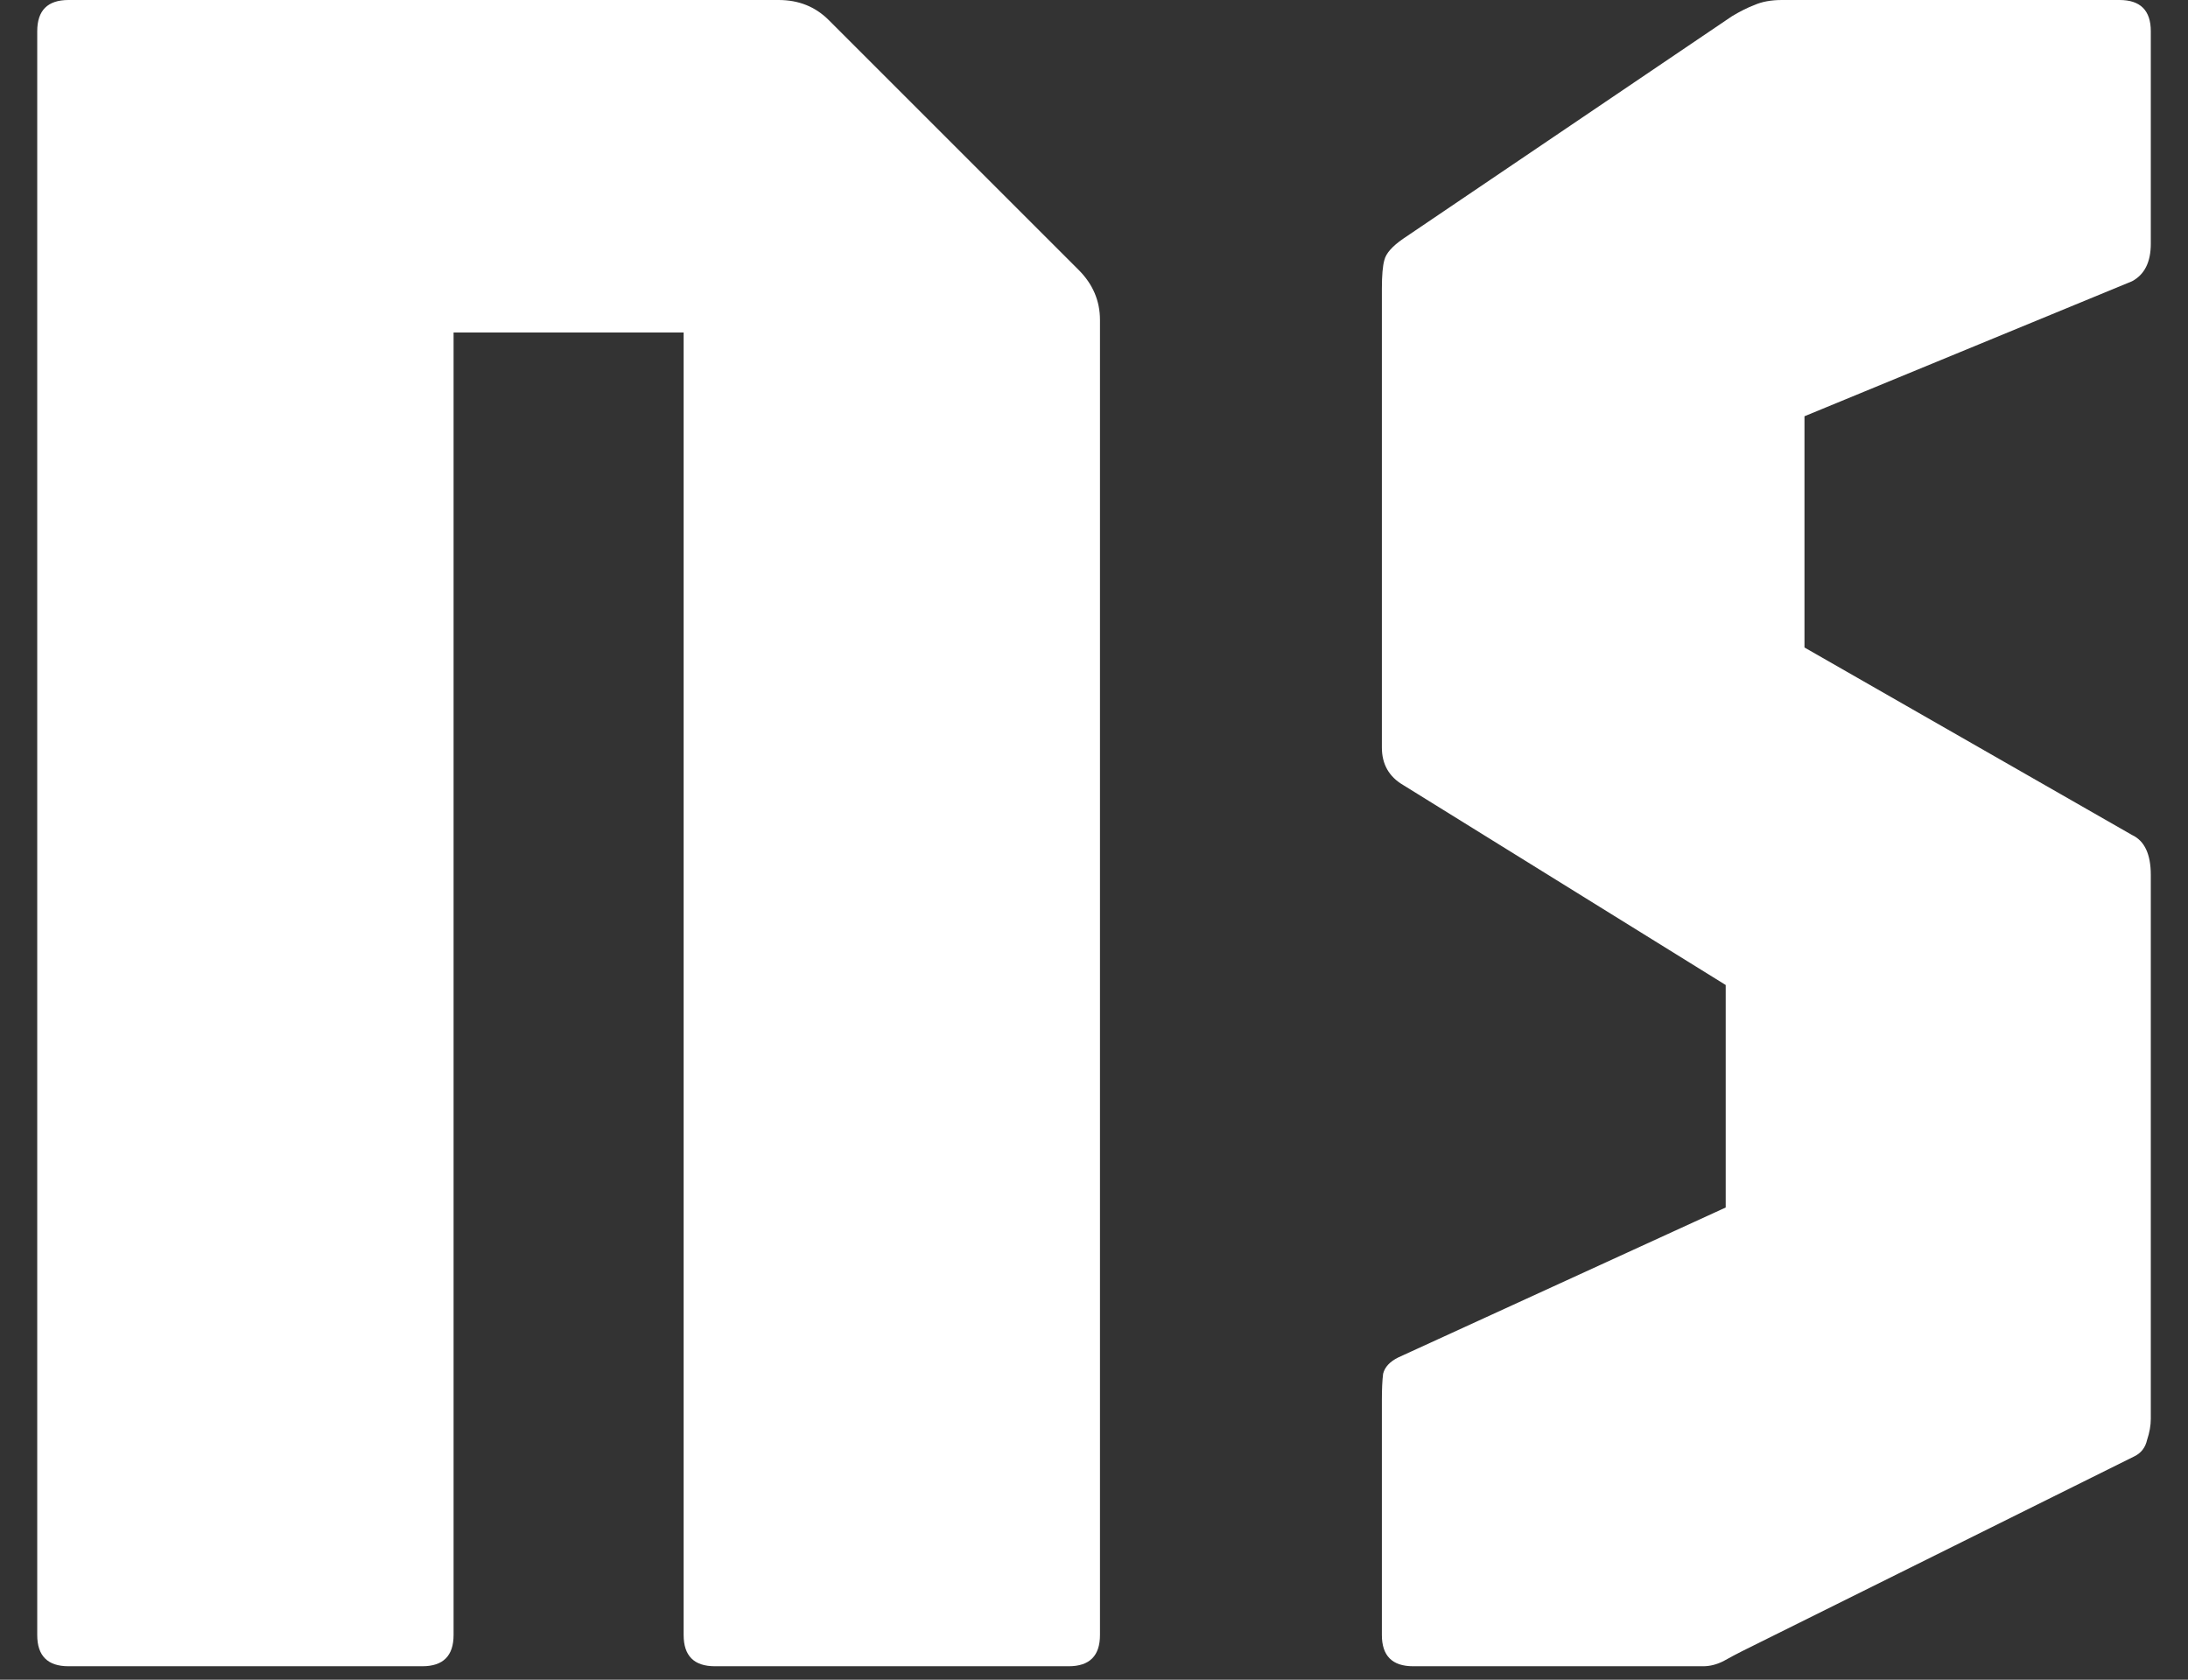 <svg width="56" height="43" viewBox="0 0 56 43" fill="none" xmlns="http://www.w3.org/2000/svg">
<rect x="0" y="0" width="56" height="43" fill="#333333" stroke="none"/>
<path d="M36.168 42.656C35.634 42.656 35.368 42.389 35.368 41.856V35.84C35.368 35.563 35.378 35.339 35.4 35.168C35.442 34.997 35.57 34.859 35.784 34.752L44.168 30.912V25.216L35.912 20.096C35.549 19.883 35.368 19.563 35.368 19.136V7.392C35.368 7.051 35.389 6.805 35.432 6.656C35.474 6.485 35.634 6.304 35.912 6.112L44.328 0.416C44.541 0.288 44.733 0.192 44.904 0.128C45.096 0.043 45.33 0 45.608 0H54.248C54.781 0 55.048 0.267 55.048 0.8V6.24C55.048 6.709 54.888 7.029 54.568 7.2L46.184 10.656V16.576L54.568 21.376C54.888 21.525 55.048 21.867 55.048 22.4V36.32C55.048 36.491 55.016 36.672 54.952 36.864C54.909 37.056 54.802 37.195 54.632 37.28L44.584 42.272C44.456 42.336 44.296 42.421 44.104 42.528C43.933 42.613 43.762 42.656 43.592 42.656H36.168Z" fill="white"/>
<path d="M1.753 42.656C1.219 42.656 0.953 42.389 0.953 41.856V0.8C0.953 0.267 1.219 0 1.753 0H19.929C20.441 0 20.867 0.171 21.209 0.512L27.609 6.912C27.971 7.275 28.153 7.701 28.153 8.192V41.856C28.153 42.389 27.886 42.656 27.353 42.656H18.297C17.763 42.656 17.497 42.389 17.497 41.856V8.512H11.609V41.856C11.609 42.389 11.342 42.656 10.809 42.656H1.753Z" fill="white"/>
</svg>

